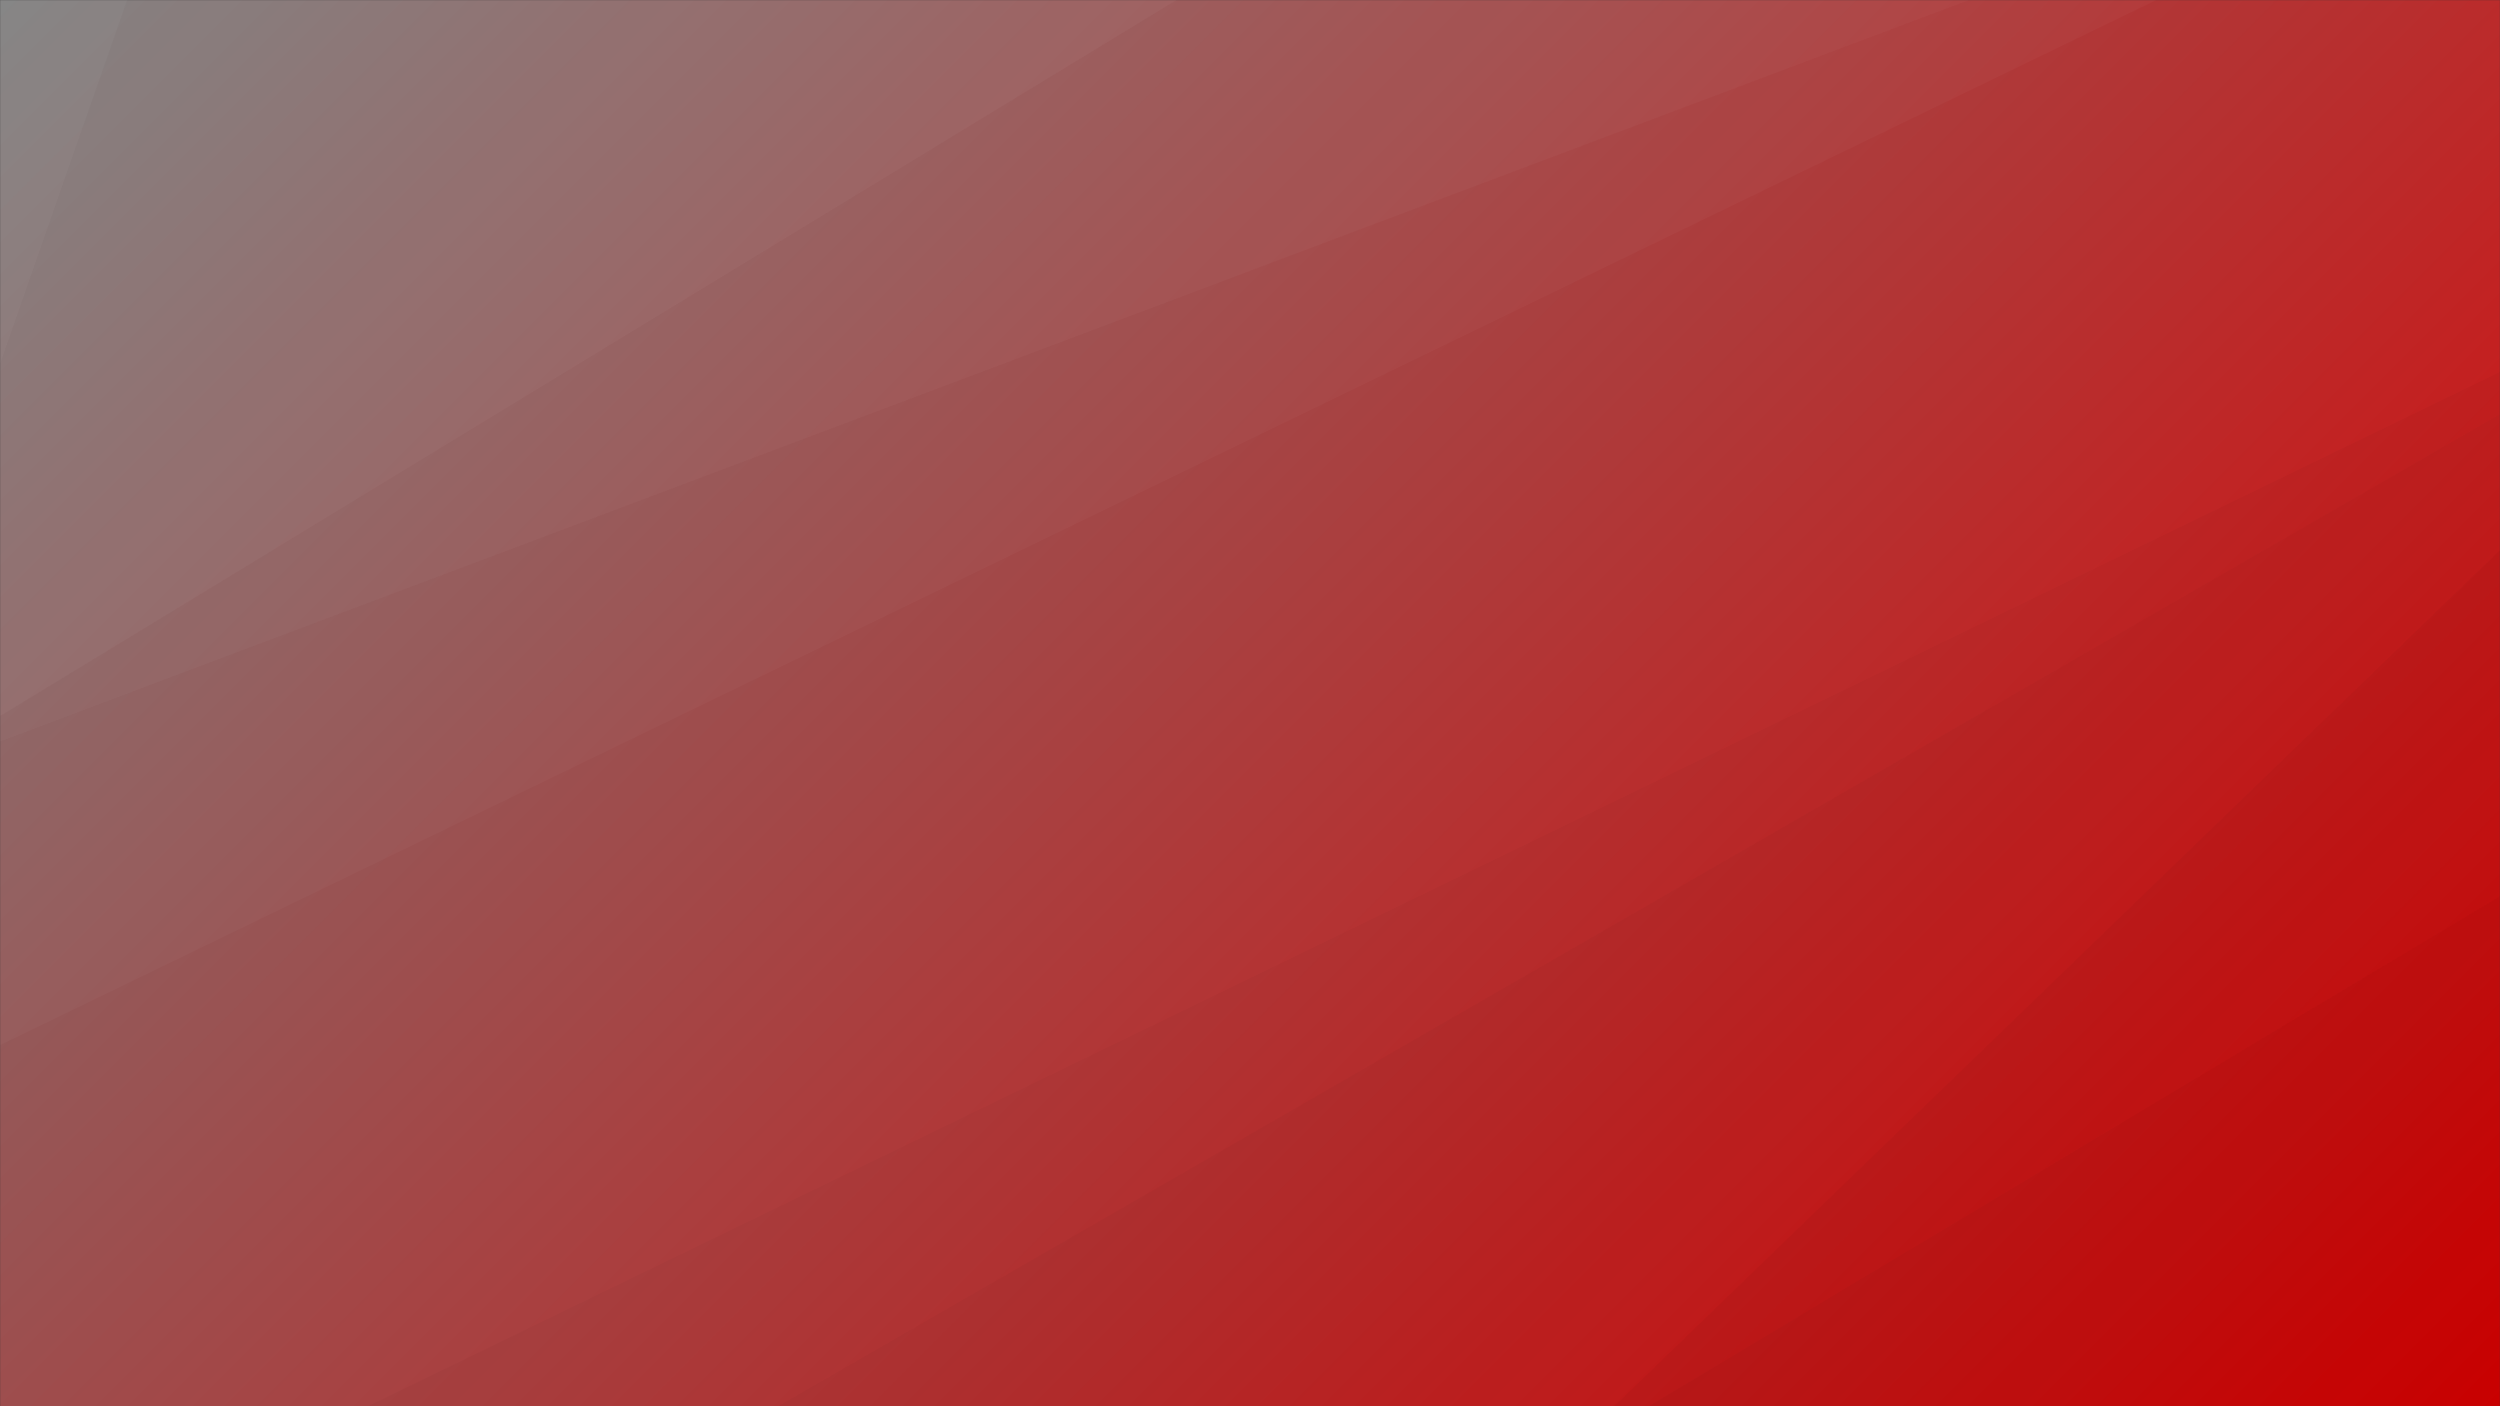 <svg xmlns="http://www.w3.org/2000/svg" version="1.1" xmlns:xlink="http://www.w3.org/1999/xlink" xmlns:svgjs="http://svgjs.com/svgjs" width="1920" height="1080" preserveAspectRatio="none" viewBox="0 0 1920 1080"><rect x="0" y="0" width="1920" height="1080" fill="#333333" stroke="none"/><g mask="url(&quot;#SvgjsMask2722&quot;)" fill="none"><rect width="1920" height="1080" x="0" y="0" fill="url(#SvgjsLinearGradient2723)"></rect><path d="M0 0L97.71 0L0 279.65z" fill="rgba(255, 255, 255, .1)"></path><path d="M0 279.65L97.71 0L903.62 0L0 549.98z" fill="rgba(255, 255, 255, .075)"></path><path d="M0 549.98L903.62 0L1512.3 0L0 569.49z" fill="rgba(255, 255, 255, .05)"></path><path d="M0 569.49L1512.3 0L1656.08 0L0 802.64z" fill="rgba(255, 255, 255, .025)"></path><path d="M1920 1080L1266.15 1080L1920 688.25z" fill="rgba(0, 0, 0, .1)"></path><path d="M1920 688.25L1266.15 1080L1239.75 1080L1920 422.48z" fill="rgba(0, 0, 0, .075)"></path><path d="M1920 422.48L1239.75 1080L597.79 1080L1920 318.05z" fill="rgba(0, 0, 0, .05)"></path><path d="M1920 318.05L597.79 1080L282.43 1080L1920 285.62z" fill="rgba(0, 0, 0, .025)"></path></g><defs><mask id="SvgjsMask2722"><rect width="1920" height="1080" fill="#ffffff"></rect></mask><linearGradient x1="10.94%" y1="-19.44%" x2="89.06%" y2="119.44%" gradientUnits="userSpaceOnUse" id="SvgjsLinearGradient2723"><stop stop-color="rgba(121, 121, 121, 1)" offset="0"></stop><stop stop-color="rgba(223, 0, 0, 1)" offset="1"></stop></linearGradient></defs></svg>